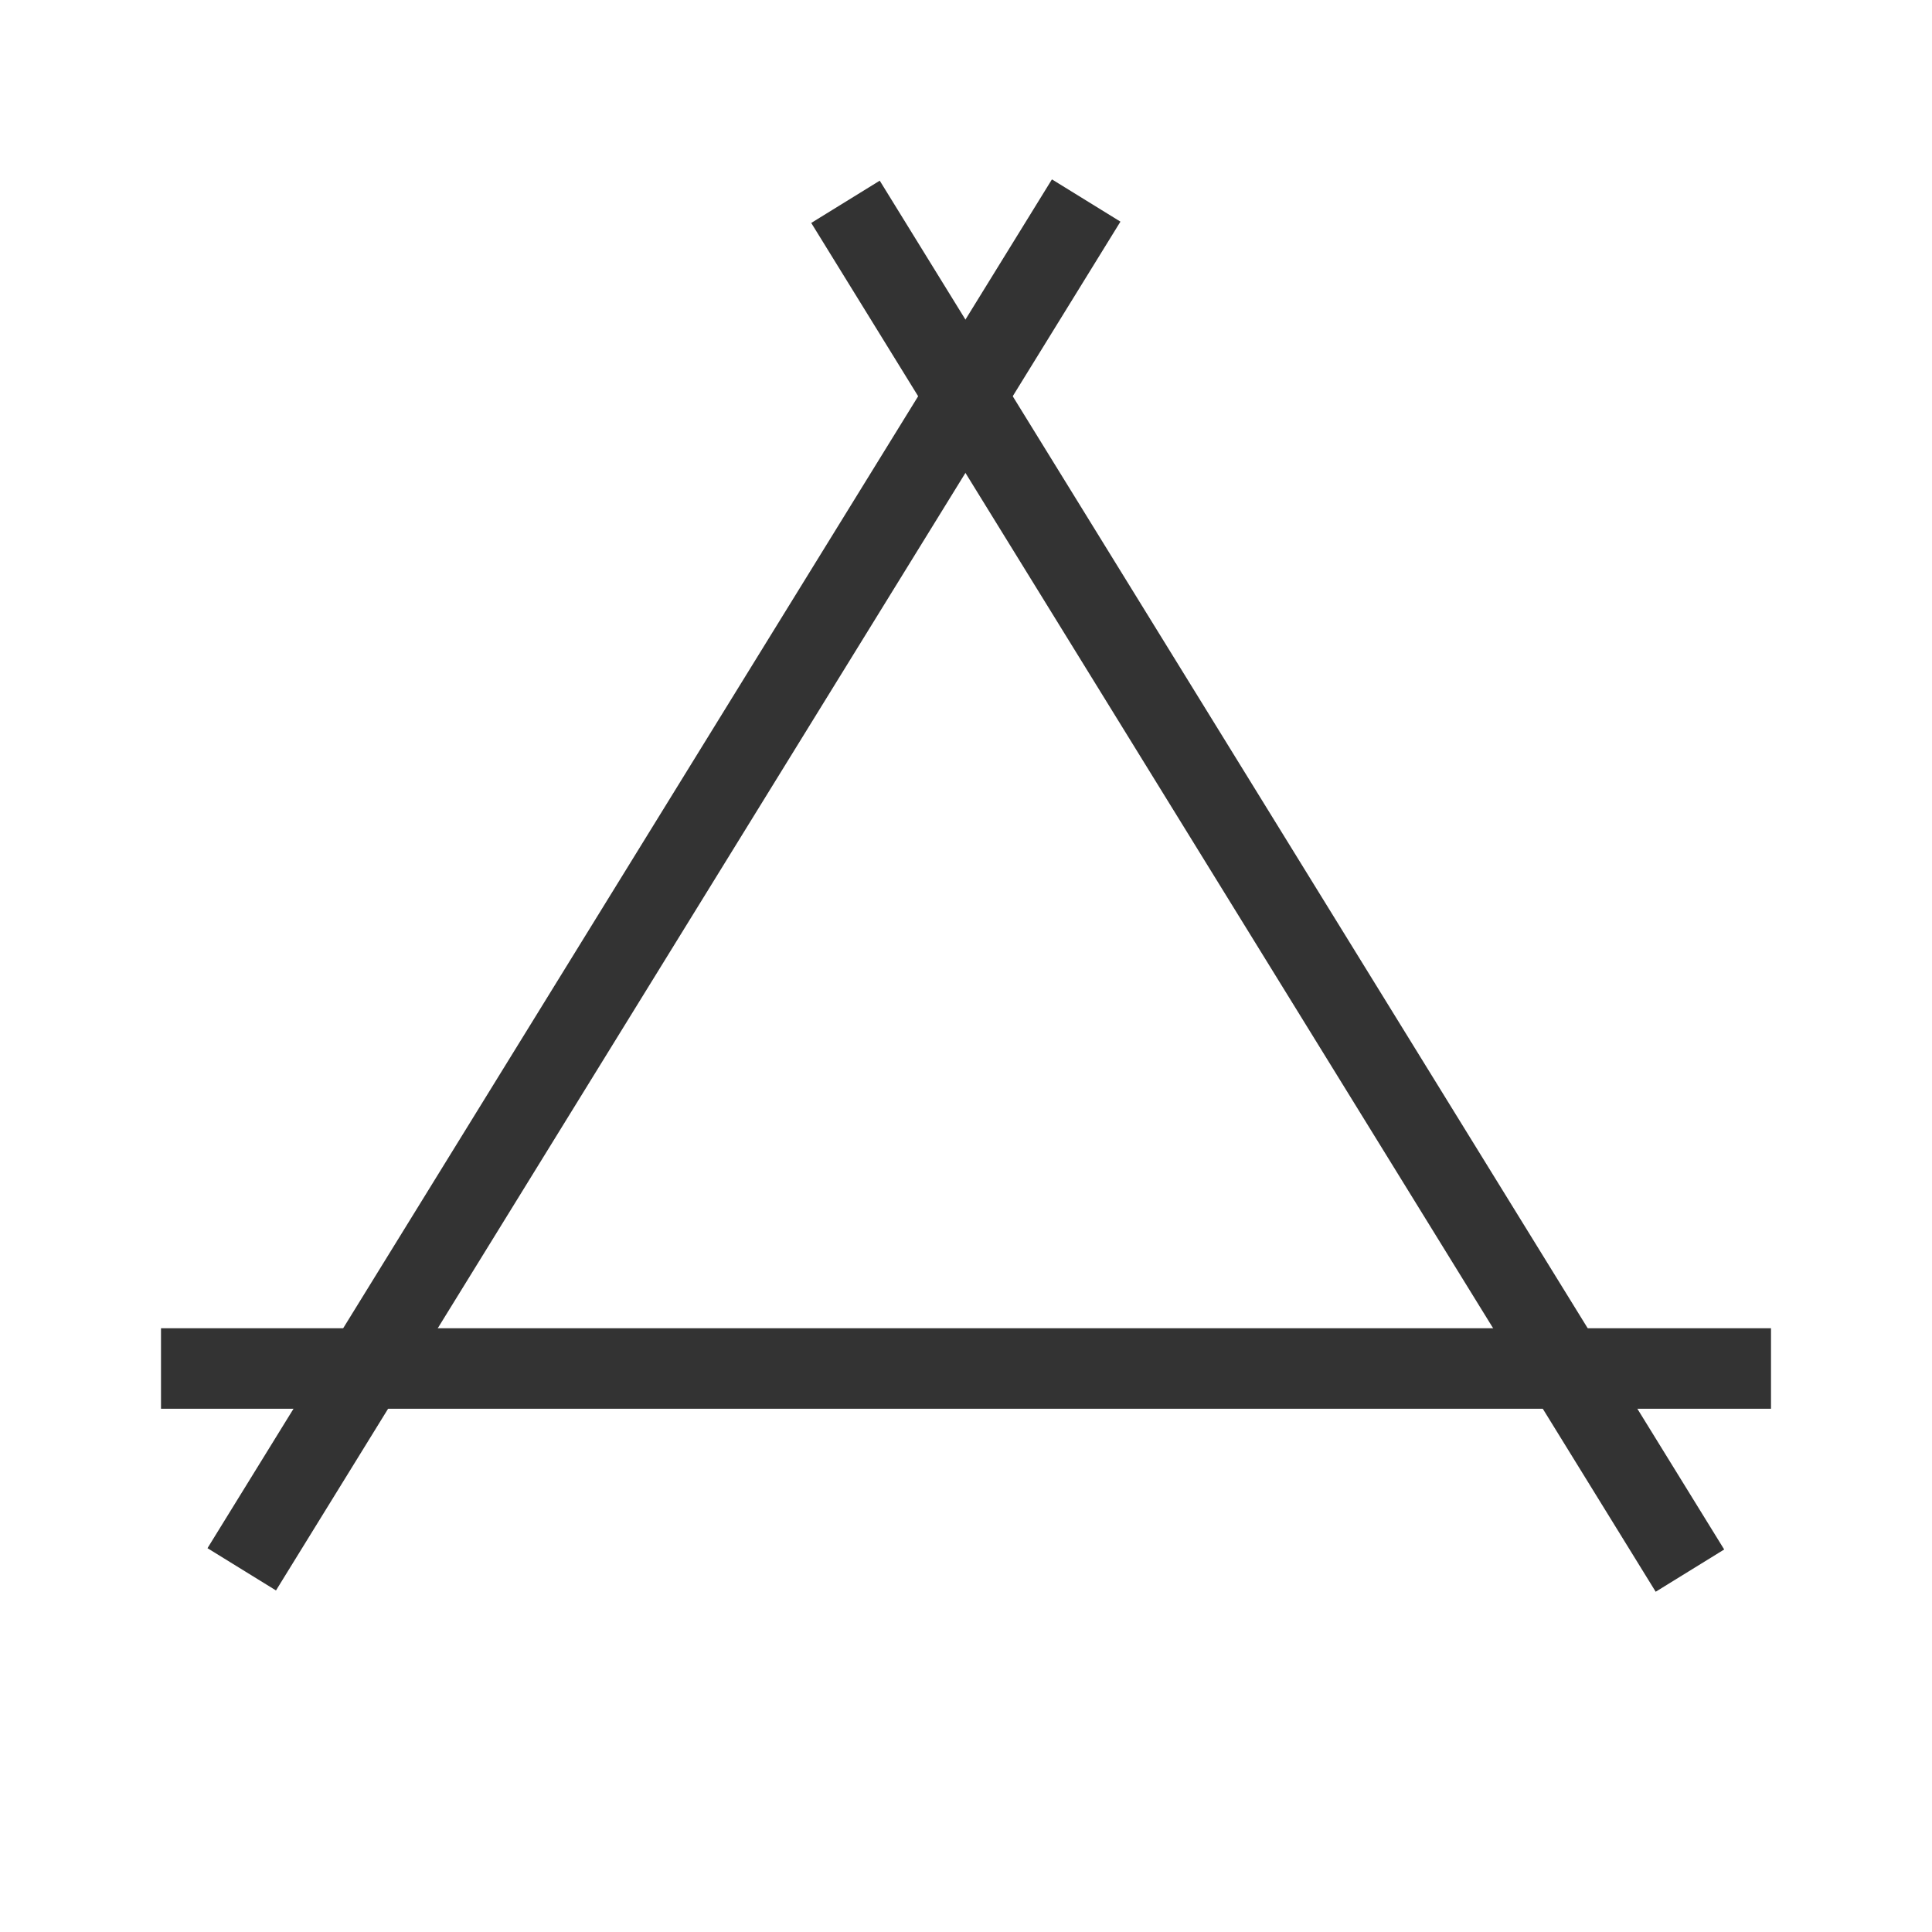 <?xml version="1.0" encoding="iso-8859-1"?>
<svg version="1.1" id="&#x56FE;&#x5C42;_1" xmlns="http://www.w3.org/2000/svg" xmlns:xlink="http://www.w3.org/1999/xlink" x="0px"
	 y="0px" viewBox="0 0 24 24" style="enable-background:new 0 0 24 24;" xml:space="preserve">
<rect x="2" y="16.5" style="fill:#333333;" width="20" height="1"/>
<rect x="15.25" y="1.009" transform="matrix(0.851 -0.525 0.525 0.851 -3.43 9.917)" style="fill:#333333;" width="1" height="19.981"/>
<rect x="-1.741" y="10.5" transform="matrix(0.525 -0.851 0.851 0.525 -5.444 12.238)" style="fill:#333333;" width="19.981" height="1"/>
</svg>






